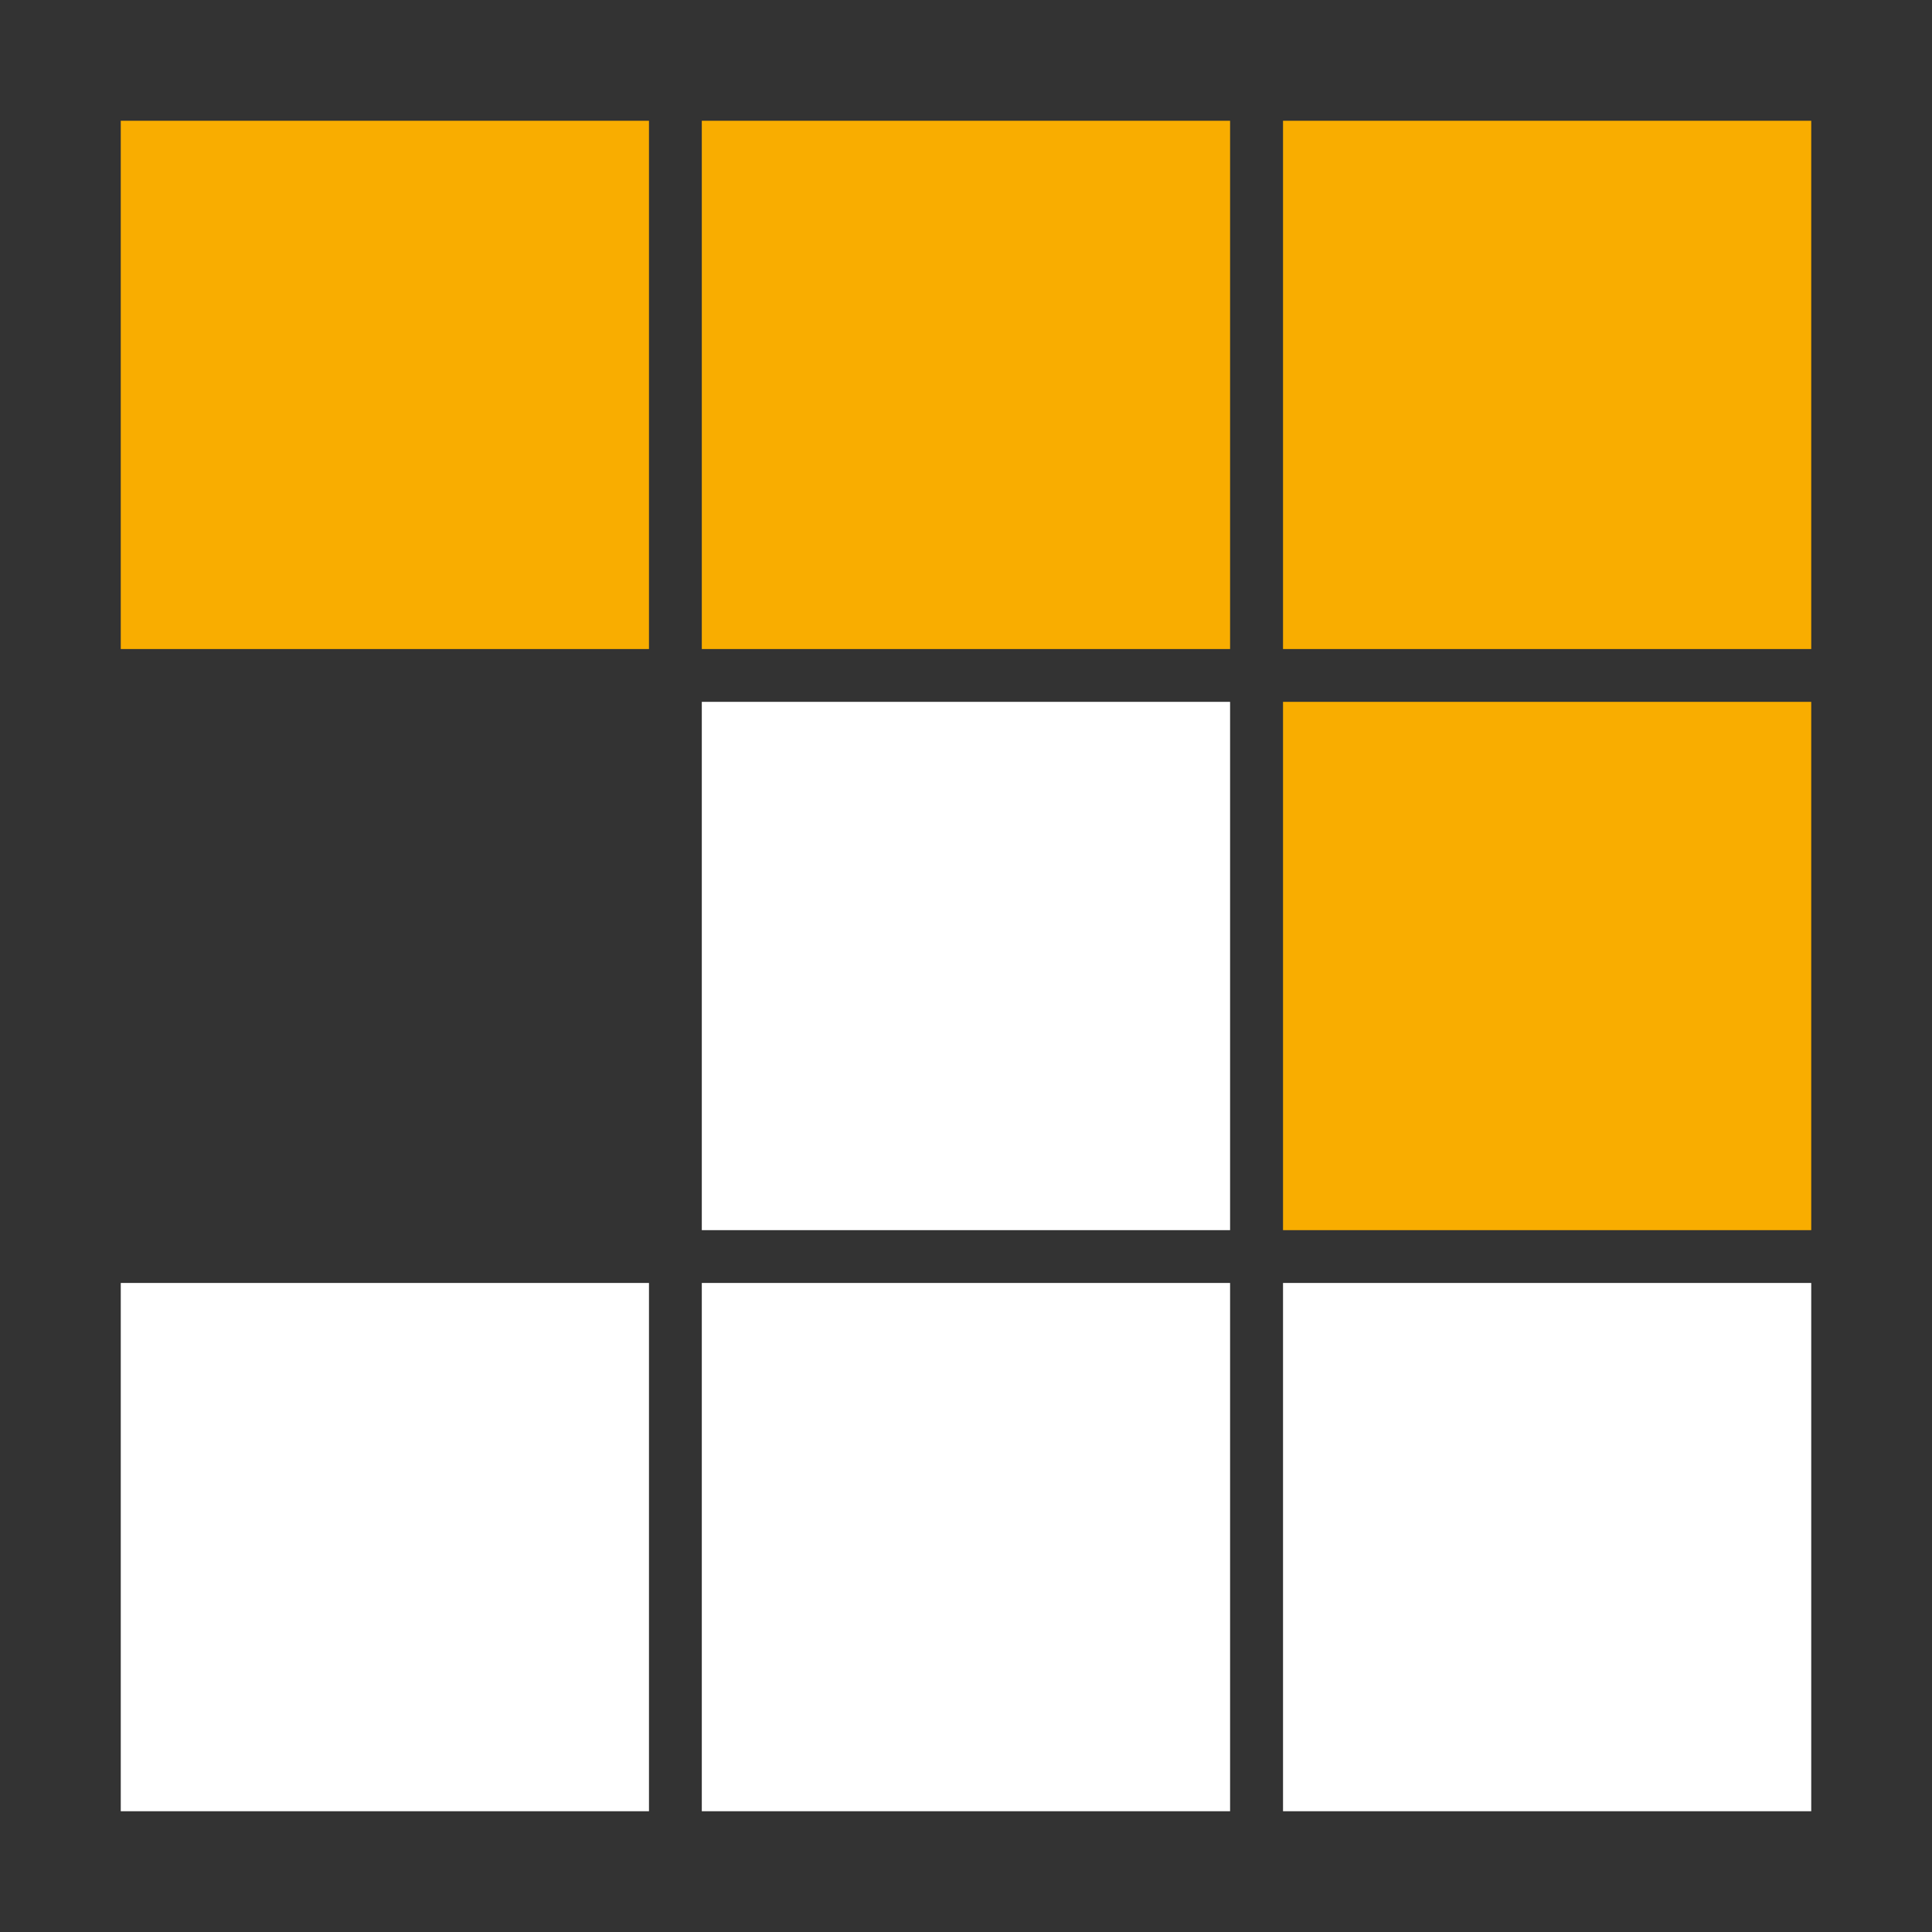 <svg width="87" height="87" viewBox="0 0 87 87" fill="none" xmlns="http://www.w3.org/2000/svg">
<rect x="0" y="0" width="87" height="87" fill="#333333" stroke="none"/>
<path d="M81.562 29.227H57.776V5.438H81.562V29.227Z" fill="#F9AD00"/>
<path d="M55.392 29.227H31.603V5.438H55.392V29.227Z" fill="#F9AD00"/>
<path d="M29.224 29.227H5.438V5.438H29.224V29.227Z" fill="#F9AD00"/>
<path d="M81.562 55.395H57.776V31.605H81.562V55.395Z" fill="#F9AD00"/>
<path d="M55.392 55.395H31.603V31.605H55.392V55.395Z" fill="white"/>
<path d="M55.392 81.562H31.603V57.773H55.392V81.562Z" fill="white"/>
<path d="M81.562 81.562H57.776V57.773H81.562V81.562Z" fill="white"/>
<path d="M29.224 81.562H5.438V57.773H29.224V81.562Z" fill="white"/>
</svg>
